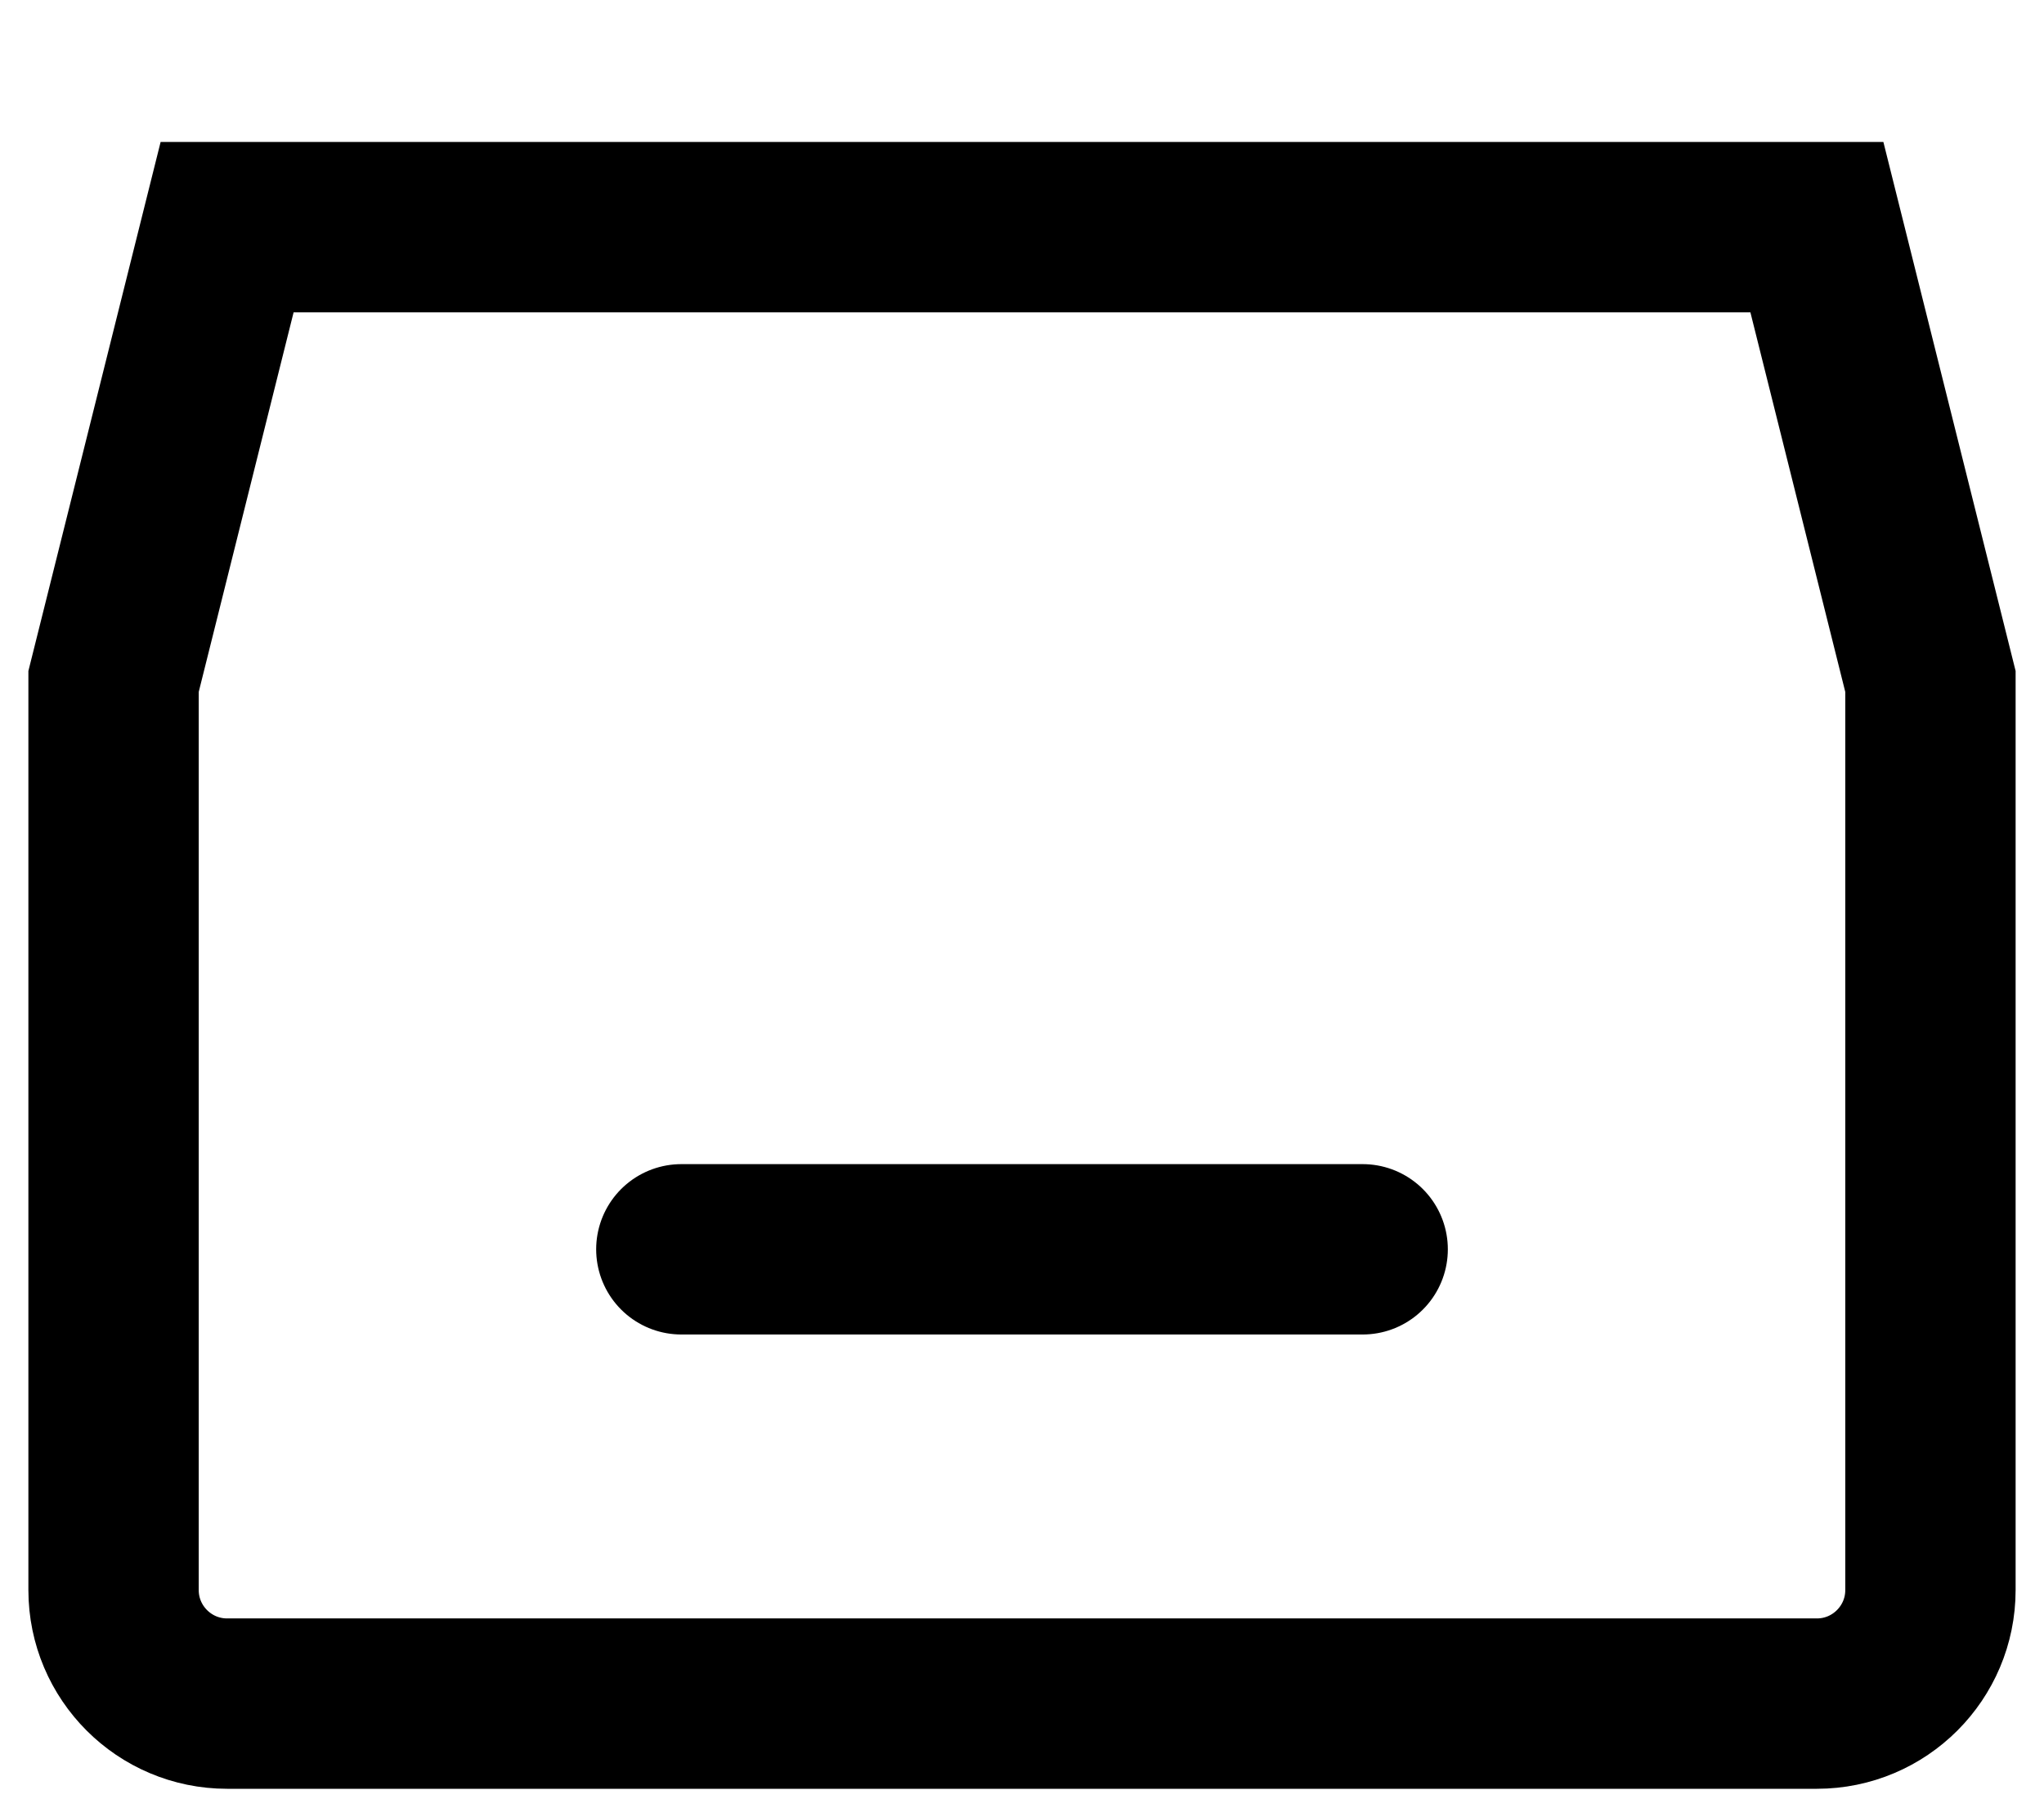 <svg width="18" height="16" viewBox="0 0 18 16" fill="none" xmlns="http://www.w3.org/2000/svg">
<path d="M1 6L2 2H16L17 6V14C17 14.552 16.552 15 16 15H2C1.448 15 1 14.552 1 14V6Z" stroke="currentColor" stroke-width="1.5"/>
<path d="M6 11H12" stroke="currentColor" stroke-width="1.5" stroke-linecap="round"/>
</svg>
